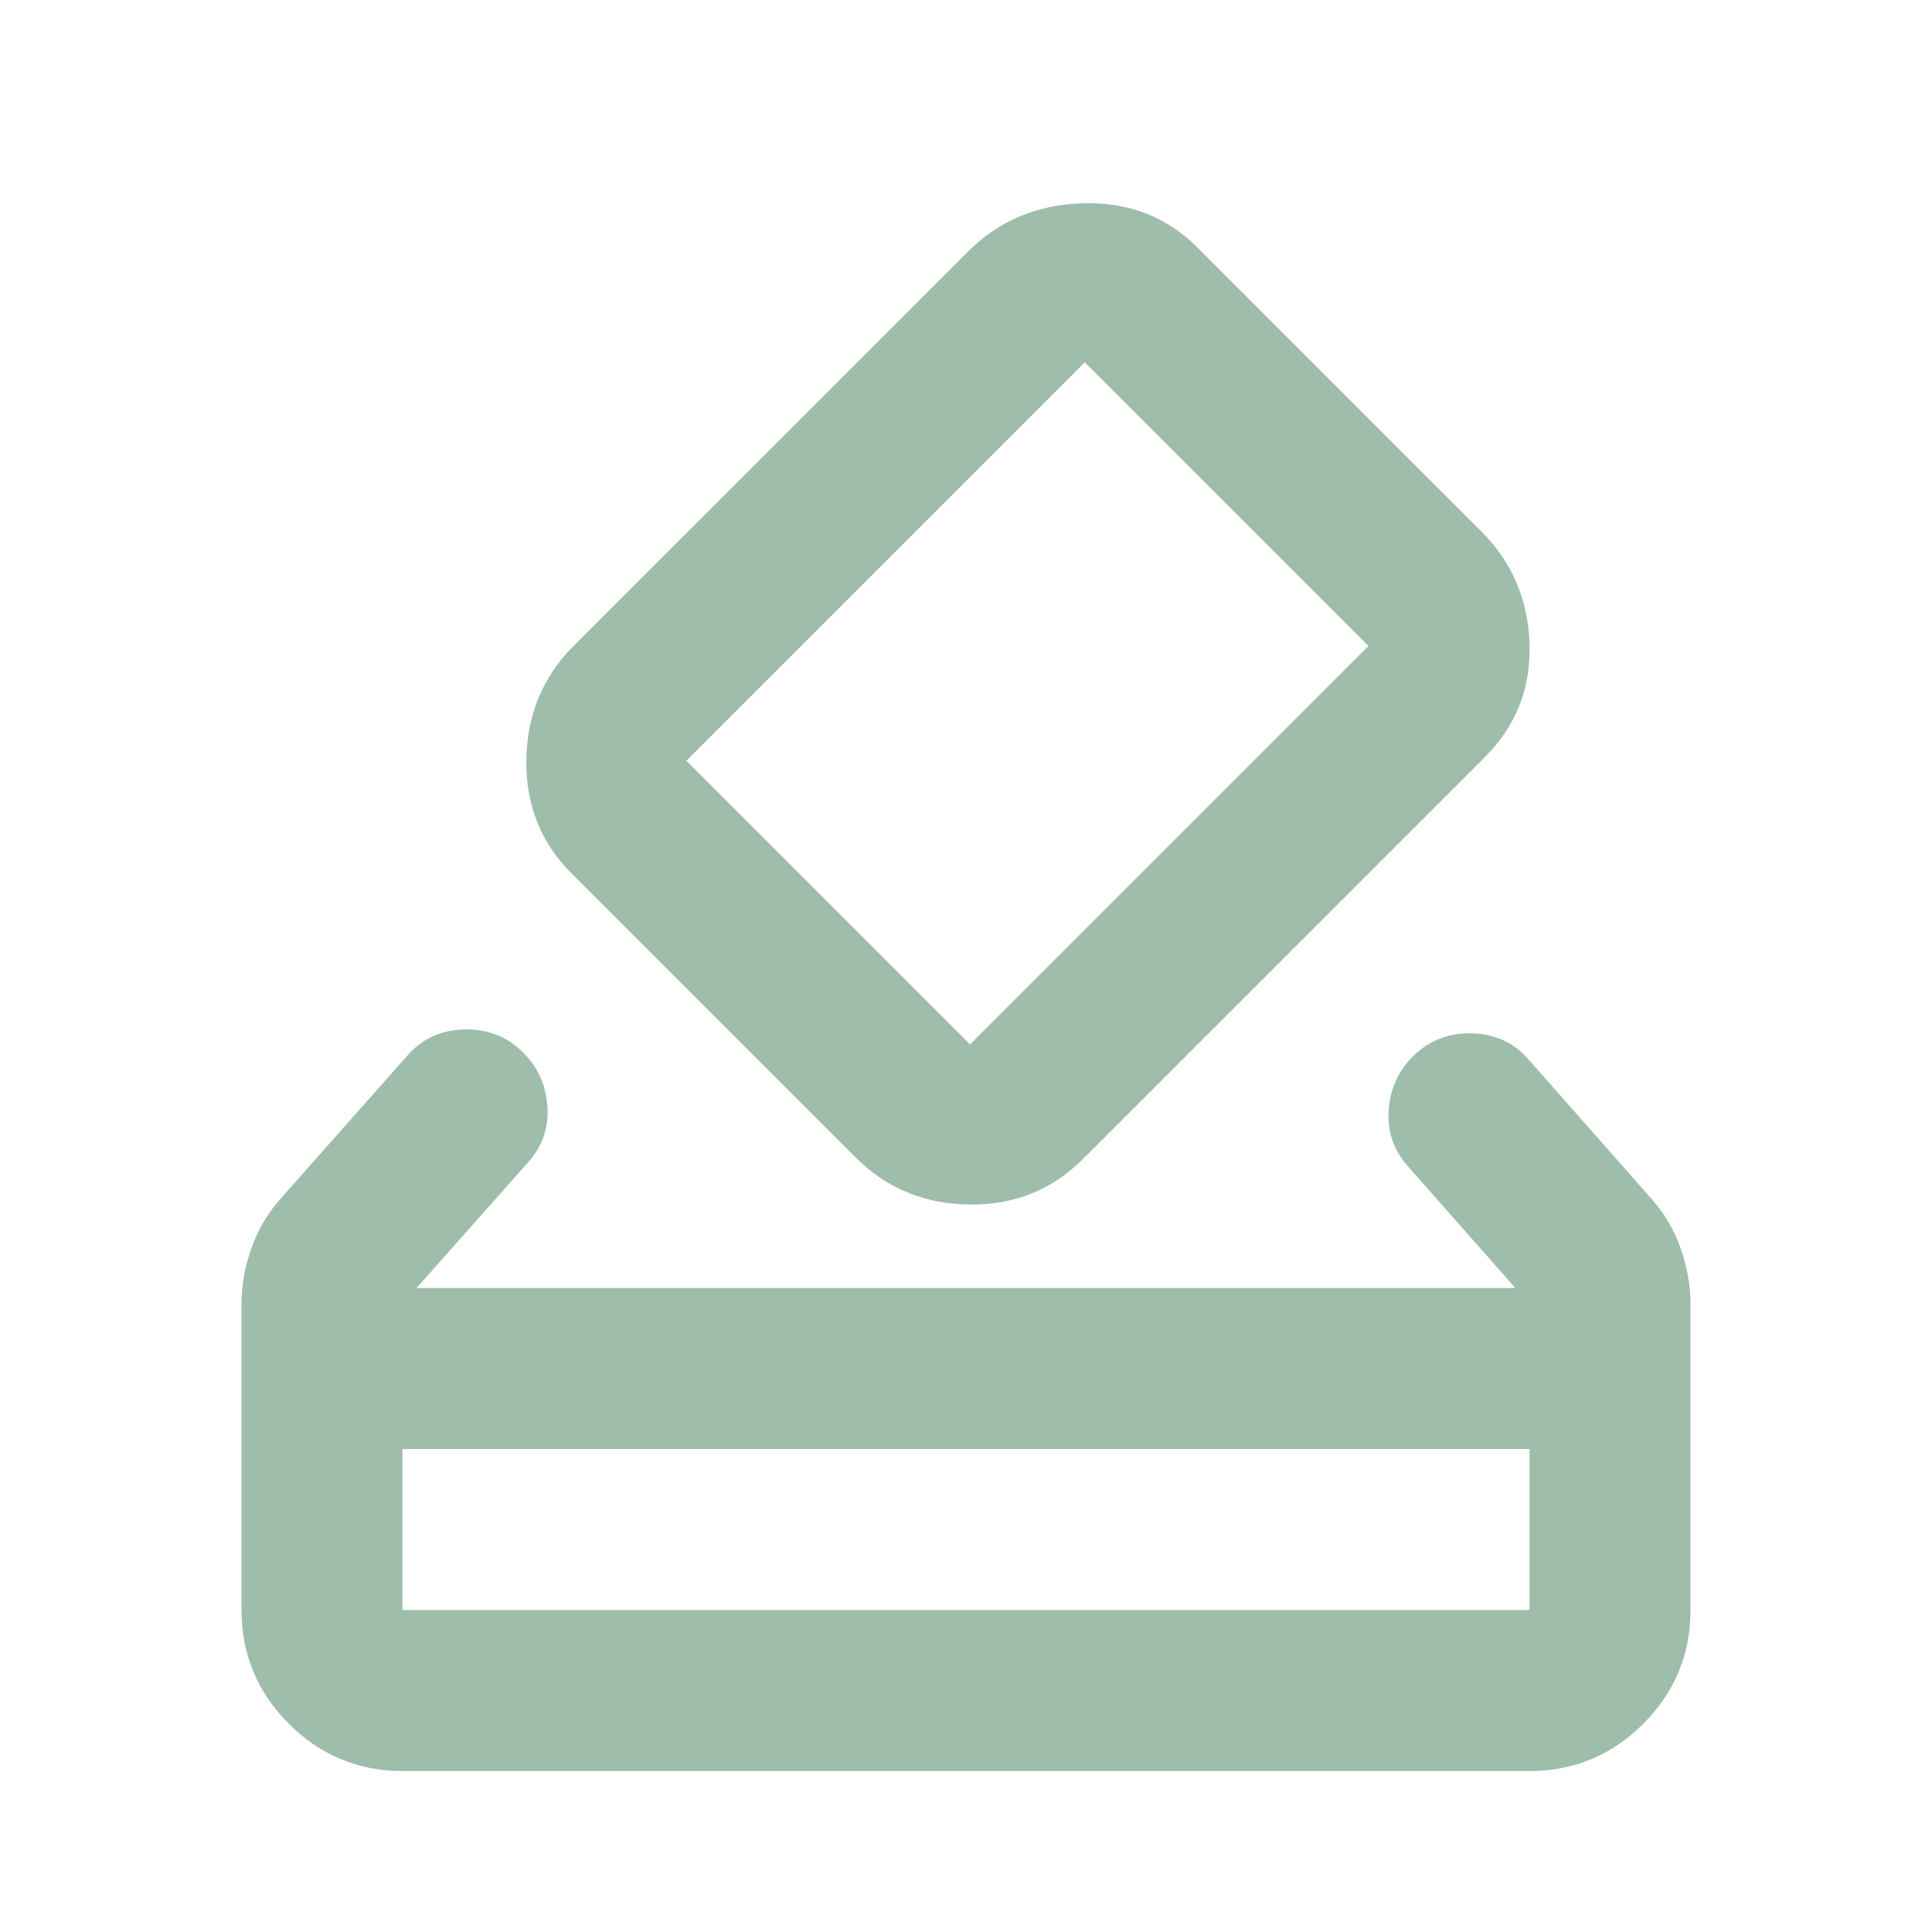 <svg width="28" height="28" viewBox="0 0 28 28" fill="none" xmlns="http://www.w3.org/2000/svg">
<path d="M5.833 25.667C5.192 25.667 4.643 25.438 4.186 24.982C3.729 24.525 3.501 23.976 3.5 23.333V18.9C3.5 18.628 3.549 18.355 3.646 18.083C3.743 17.811 3.889 17.568 4.083 17.354L5.892 15.312C6.106 15.06 6.383 14.929 6.723 14.919C7.064 14.91 7.351 15.022 7.583 15.254C7.797 15.468 7.914 15.73 7.933 16.042C7.953 16.353 7.856 16.625 7.642 16.858L6.037 18.667H21.962L20.417 16.917C20.203 16.683 20.106 16.411 20.125 16.1C20.144 15.789 20.261 15.526 20.475 15.312C20.708 15.079 20.995 14.967 21.336 14.976C21.677 14.986 21.954 15.117 22.167 15.371L23.917 17.354C24.111 17.568 24.257 17.811 24.354 18.083C24.451 18.355 24.5 18.628 24.5 18.9V23.333C24.5 23.975 24.272 24.524 23.815 24.982C23.359 25.439 22.809 25.667 22.167 25.667H5.833ZM5.833 23.333H22.167V21H5.833V23.333ZM12.396 16.771L8.283 12.658C7.836 12.211 7.618 11.662 7.628 11.011C7.638 10.36 7.866 9.81 8.312 9.362L14.029 3.646C14.476 3.199 15.031 2.965 15.692 2.946C16.353 2.926 16.907 3.14 17.354 3.587L21.467 7.7C21.914 8.147 22.147 8.692 22.167 9.333C22.186 9.975 21.972 10.519 21.525 10.967L15.692 16.8C15.244 17.247 14.695 17.466 14.044 17.457C13.393 17.448 12.844 17.219 12.396 16.771ZM19.833 9.362L15.721 5.25L9.946 11.025L14.058 15.137L19.833 9.362Z" fill="#3F7D58" fill-opacity="0.5"/>
</svg>
